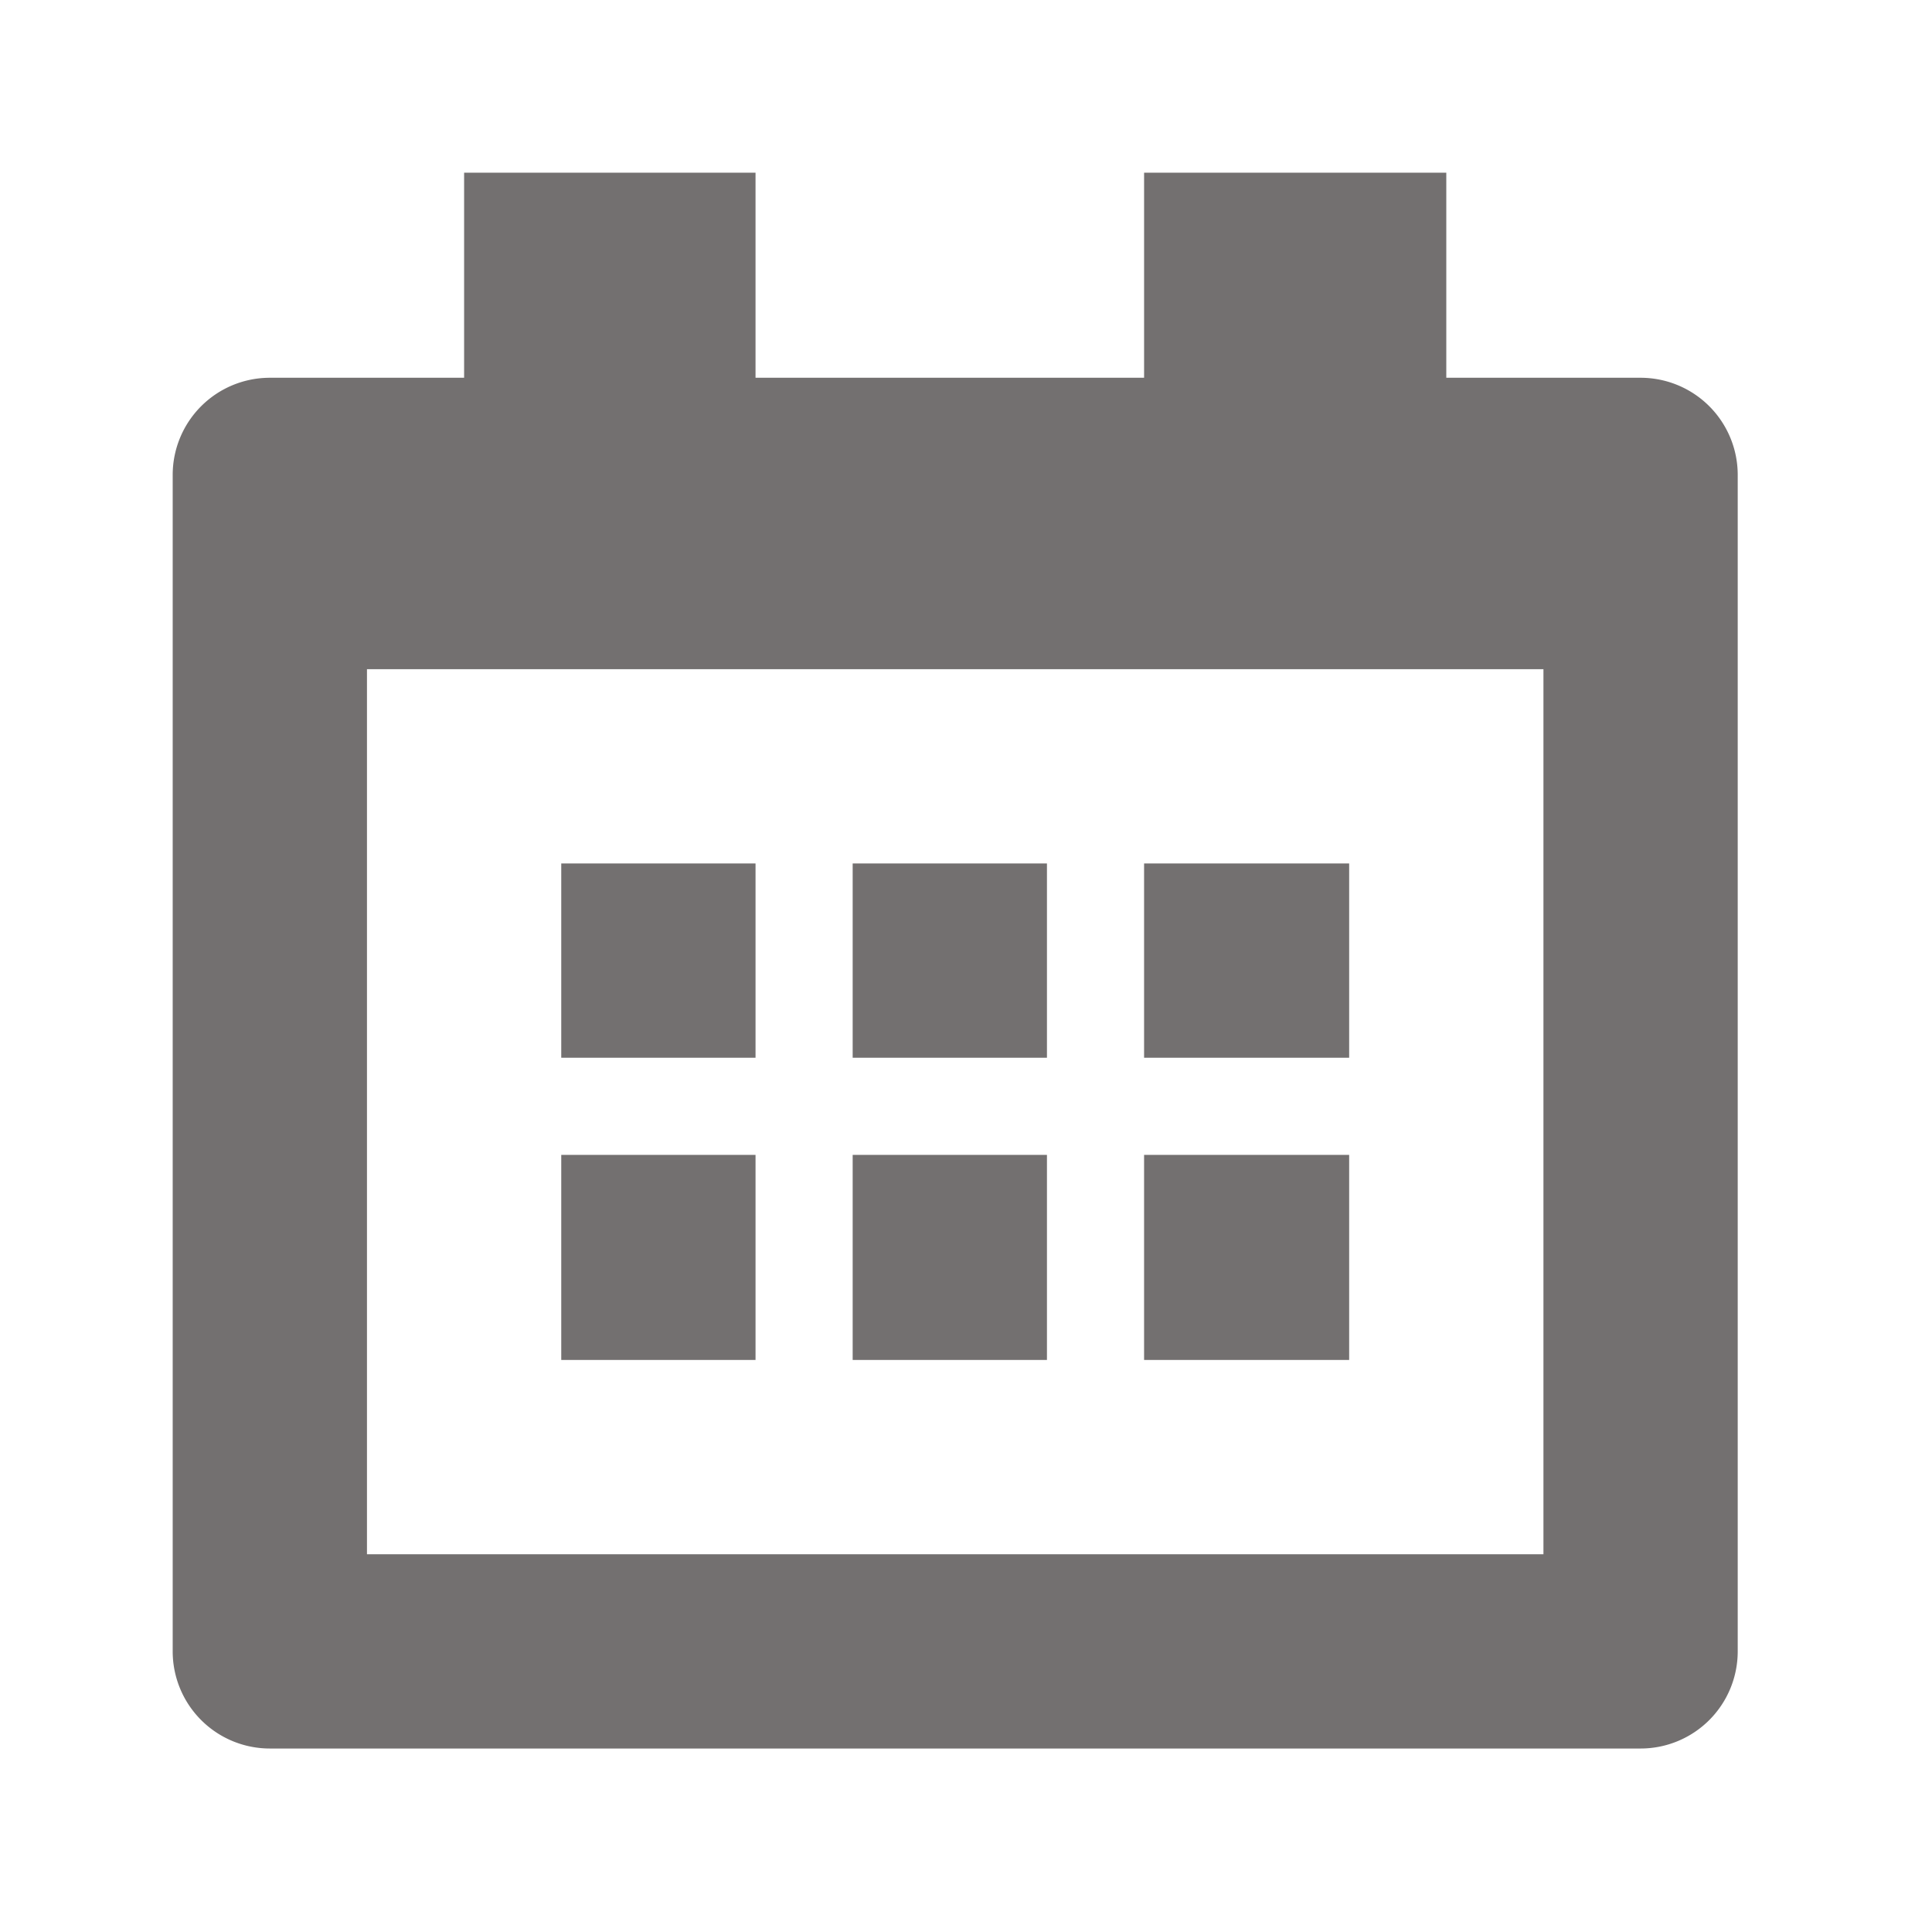 <svg id="Layer_1" data-name="Layer 1" xmlns="http://www.w3.org/2000/svg" width="6.3mm" height="6.3mm" viewBox="0 0 17.9 17.9">
  <defs>
    <style>
      .cls-1 {
        fill: #737070;
        fill-rule: evenodd;
      }
    </style>
  </defs>
  <g>
    <path class="cls-1" d="M3.4,14.4H14.3V6.2H3.4ZM15.2,3.5H13.4V1.6H10.6V3.5H7V1.6H4.3V3.5H2.5a.9.9,0,0,0-.9.9V15.3a.9.9,0,0,0,.9.9H15.2a.9.9,0,0,0,.9-.9V4.4A.9.9,0,0,0,15.2,3.5Z"/>
    <path class="cls-1" d="M5.2,9.8H7V8H5.2Zm2.7,0H9.7V8H7.9ZM5.2,12.6H7V10.7H5.2Zm2.7,0H9.7V10.7H7.9Zm2.7-2.8h1.9V8H10.6Zm0,2.8h1.9V10.7H10.6Z"/>
  </g>
</svg>
